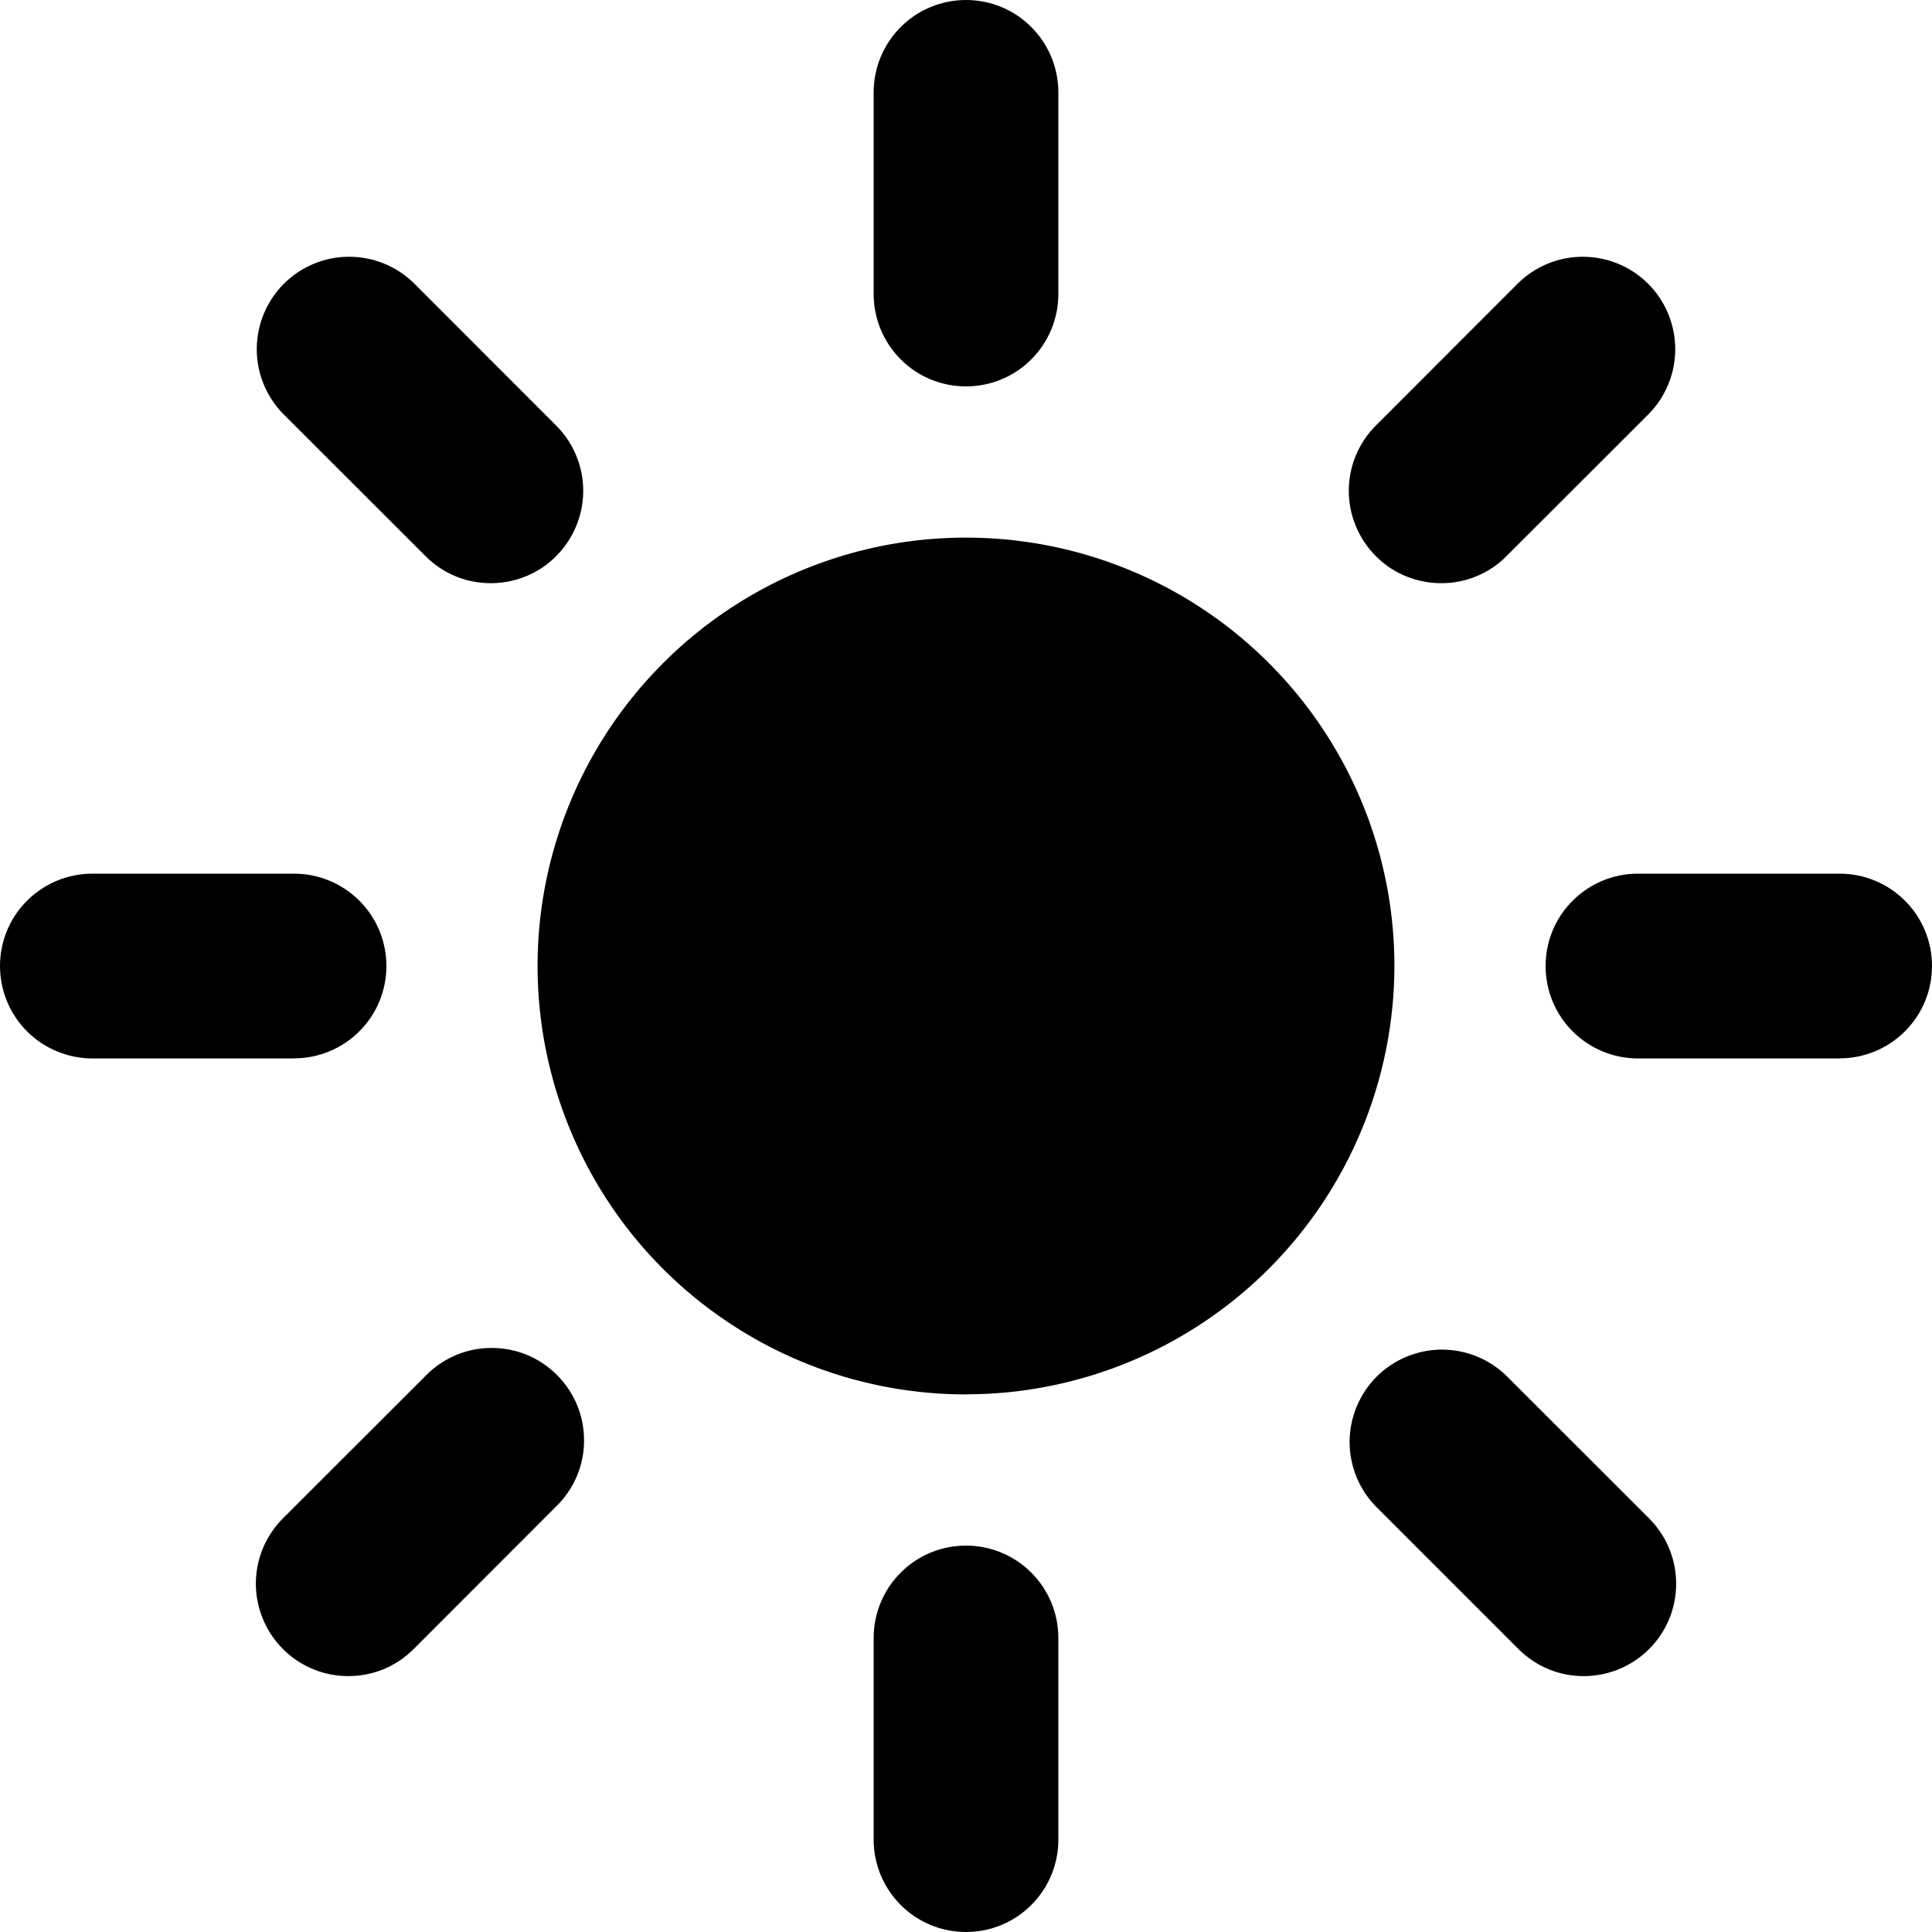 <svg xmlns="http://www.w3.org/2000/svg" width="20" height="20" fill="none" viewBox="0 0 20 20">
    <path fill="#000" d="M10 4c-.254 0-.497-.1-.676-.28-.18-.18-.28-.423-.28-.677V.957c0-.254.1-.497.28-.677C9.503.1 9.746 0 10 0c.254 0 .497.1.676.28.18.18.28.423.28.677v2.086c0 .254-.1.497-.28.677-.179.18-.422.28-.676.28zM10 20c-.254 0-.497-.1-.676-.28-.18-.18-.28-.423-.28-.676v-2.088c0-.253.1-.497.28-.676.179-.18.422-.28.676-.28.254 0 .497.1.676.28.18.18.28.423.28.676v2.088c0 .253-.1.497-.28.676-.179.18-.422.28-.676.28zM14.92 6.037c-.19 0-.375-.056-.532-.16-.157-.106-.28-.255-.352-.43-.073-.175-.092-.367-.055-.552.037-.186.128-.356.262-.49l1.475-1.476c.18-.175.422-.273.674-.271.252.002.492.102.67.28.178.178.278.419.28.67.002.252-.096.494-.271.674l-1.476 1.475c-.088.09-.194.16-.31.208-.116.048-.24.073-.366.072zM3.605 17.351c-.189 0-.374-.056-.531-.161-.157-.105-.28-.255-.352-.43-.073-.174-.092-.367-.055-.552.037-.186.128-.356.262-.49l1.476-1.475c.088-.091.194-.163.31-.213.117-.05.242-.076.369-.076.126-.001.252.023.37.071.116.048.223.12.312.209.09.09.16.196.209.313.048.117.072.243.071.37 0 .126-.026.251-.076.368-.05.116-.122.222-.213.31l-1.475 1.476c-.089.089-.194.16-.31.208-.117.048-.241.072-.367.072zM19.044 10.957h-2.088c-.253 0-.497-.101-.676-.28-.18-.18-.28-.423-.28-.677 0-.254.1-.497.28-.676.18-.18.423-.28.676-.28h2.088c.253 0 .497.1.676.28.18.179.28.422.28.676 0 .254-.1.497-.28.676-.18.18-.423.28-.676.28zM3.043 10.957H.957c-.254 0-.497-.101-.677-.28C.1 10.496 0 10.253 0 10c0-.254.1-.497.28-.676.18-.18.423-.28.677-.28h2.086c.254 0 .497.1.677.28.18.179.28.422.28.676 0 .254-.1.497-.28.676-.18.18-.423.28-.677.28zM16.395 17.351c-.126 0-.25-.024-.366-.072-.117-.049-.222-.12-.31-.208l-1.476-1.476c-.176-.18-.273-.422-.272-.674.002-.251.103-.492.28-.67.178-.177.419-.278.67-.28.252-.001.494.096.674.272l1.476 1.475c.134.134.225.304.262.49.037.186.018.378-.054.553-.073.175-.195.324-.353.429-.157.105-.342.161-.531.161zM5.08 6.037c-.125 0-.25-.024-.365-.072-.116-.048-.222-.119-.31-.208L2.929 4.282c-.175-.18-.273-.422-.271-.674.002-.251.102-.492.28-.67.178-.178.419-.279.67-.28.252-.002.494.096.674.271l1.475 1.476c.134.134.225.304.262.49.037.185.018.377-.055.552-.072.175-.195.324-.352.43-.157.104-.342.16-.531.16zM10 14.435c-.877 0-1.735-.26-2.464-.748-.73-.487-1.298-1.18-1.633-1.99-.336-.81-.424-1.702-.253-2.562.172-.86.594-1.65 1.214-2.27.62-.621 1.41-1.043 2.27-1.215.861-.17 1.753-.083 2.563.253.81.335 1.503.904 1.99 1.633.488.73.748 1.587.748 2.464-.002 1.176-.47 2.303-1.3 3.134-.832.832-1.96 1.3-3.135 1.3z"/>
</svg>

